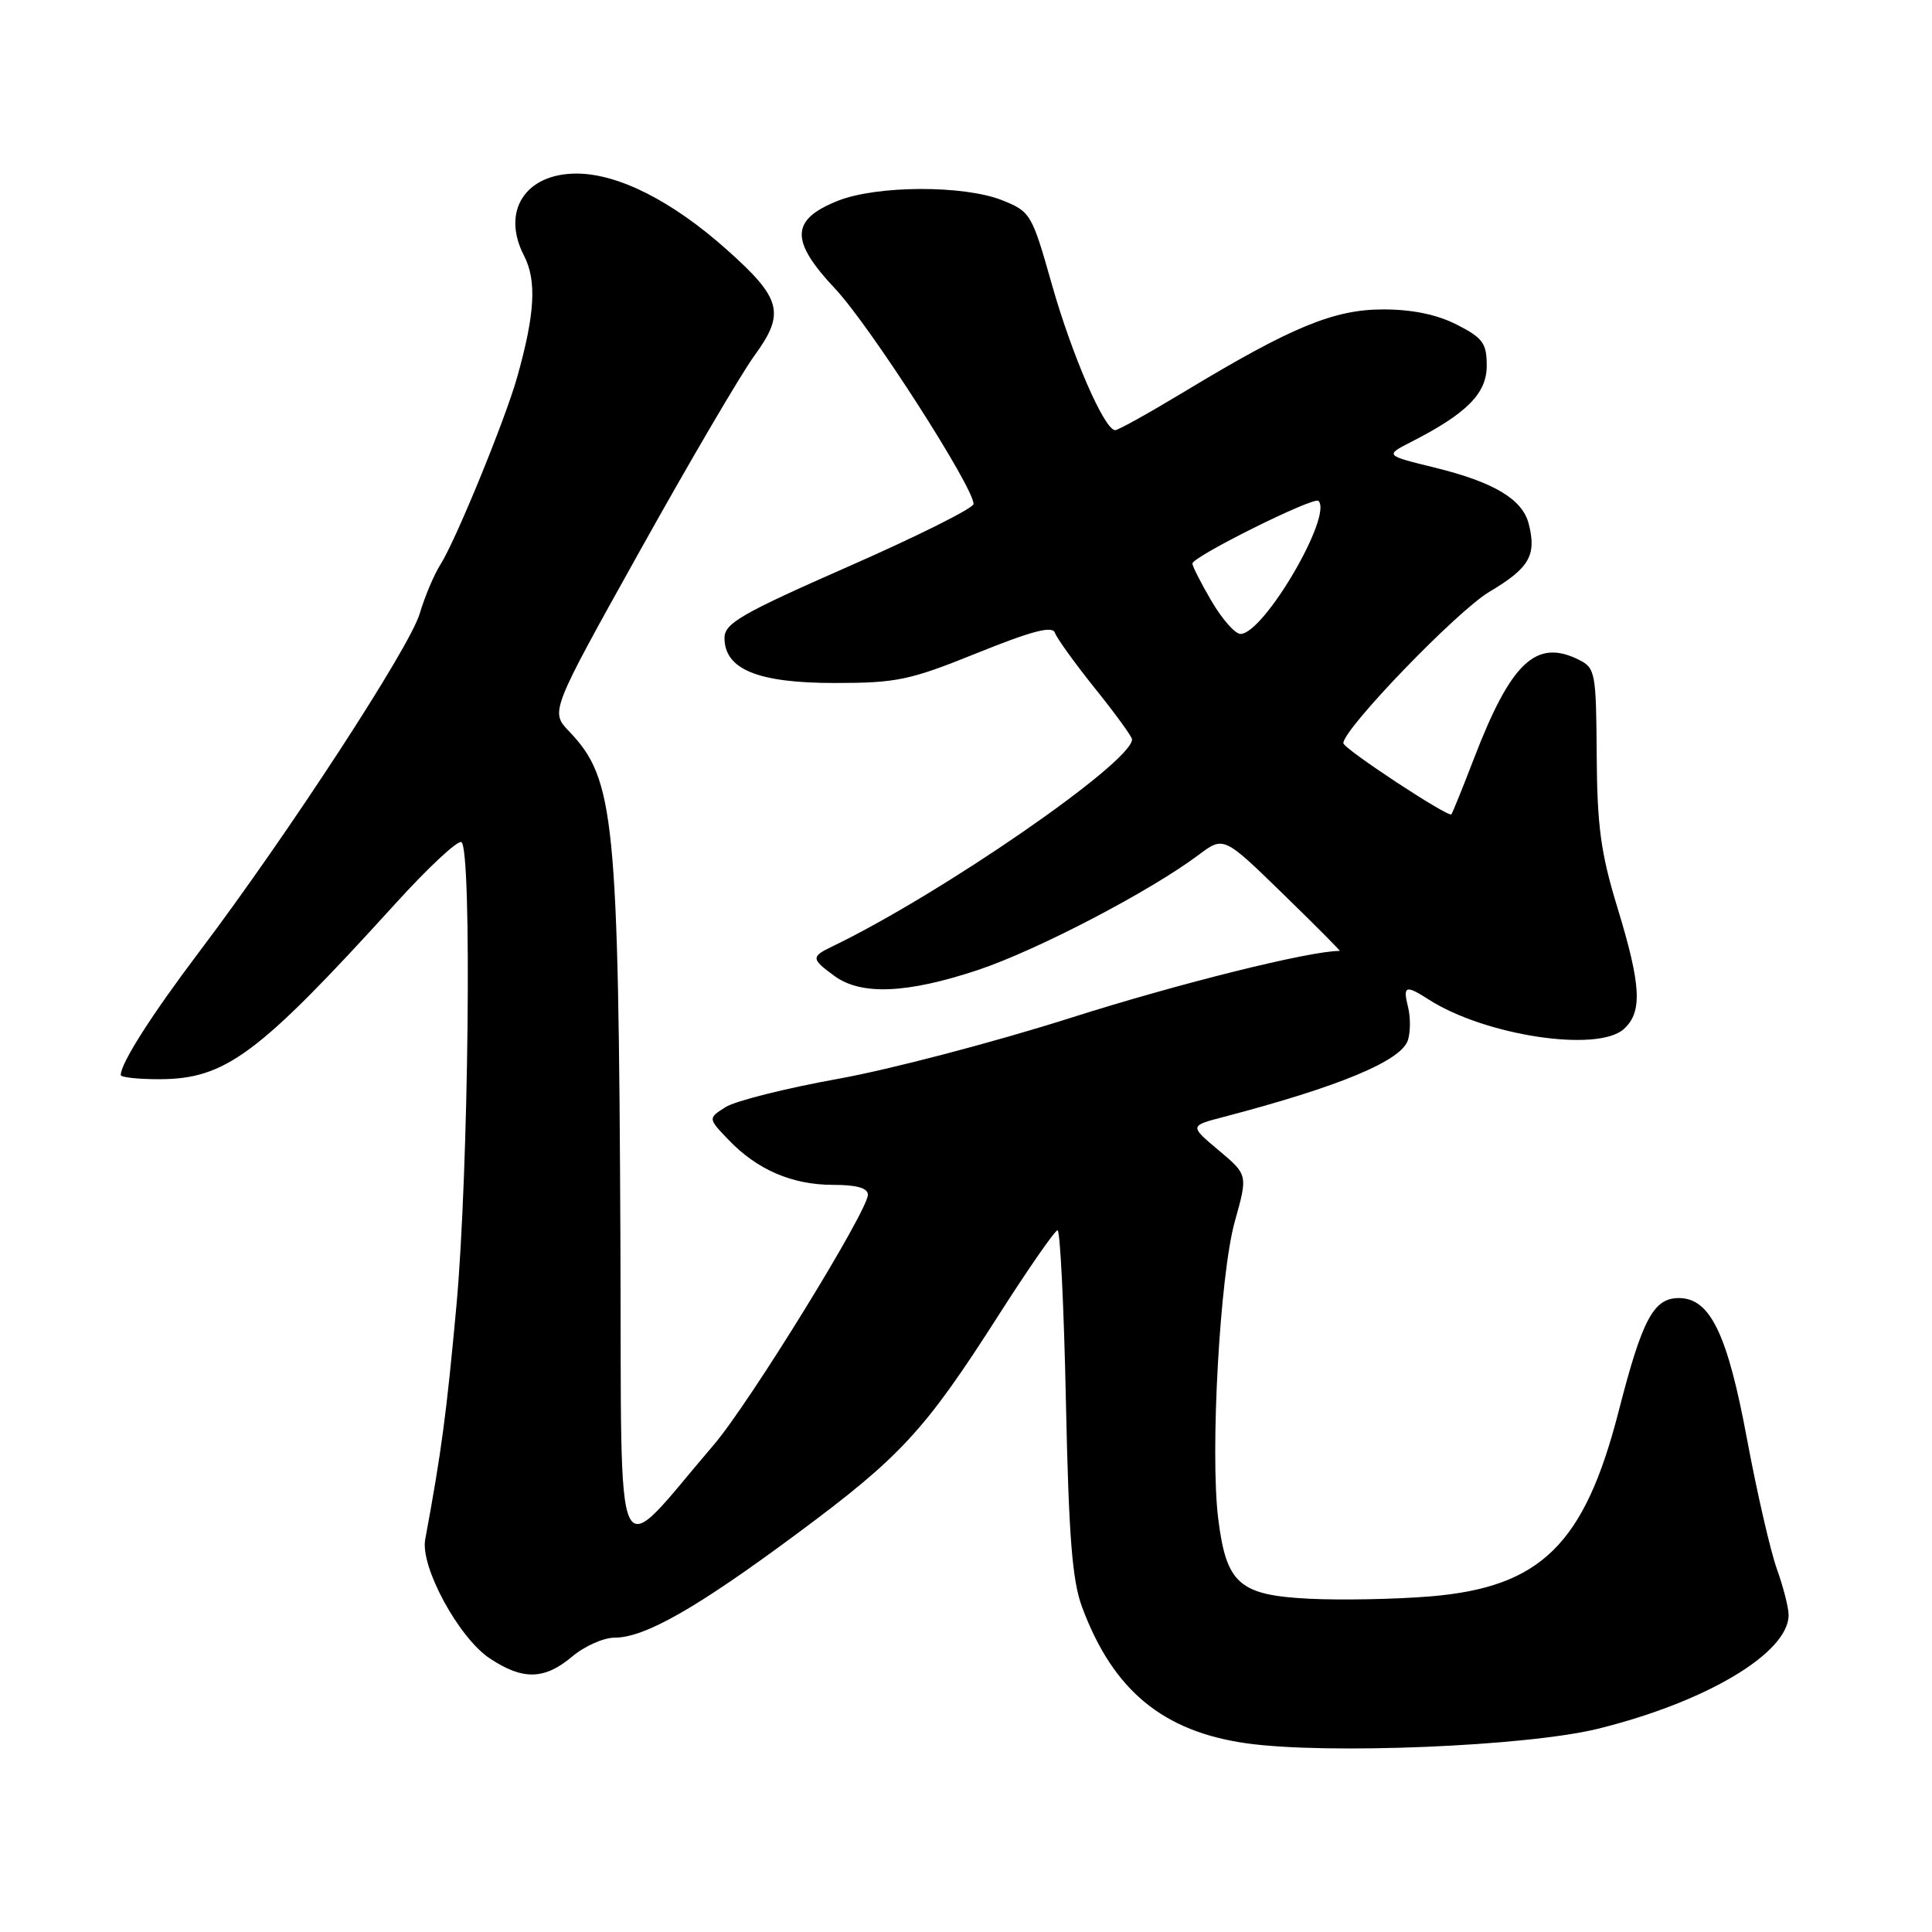 <?xml version="1.0" encoding="UTF-8" standalone="no"?>
<!DOCTYPE svg PUBLIC "-//W3C//DTD SVG 1.1//EN" "http://www.w3.org/Graphics/SVG/1.1/DTD/svg11.dtd" >
<svg xmlns="http://www.w3.org/2000/svg" xmlns:xlink="http://www.w3.org/1999/xlink" version="1.1" viewBox="0 0 256 256">
 <g >
 <path fill="currentColor"
d=" M 211.73 229.07 C 226.09 225.53 237.00 219.02 237.00 213.99 C 237.00 213.03 236.30 210.28 235.44 207.88 C 234.58 205.47 232.81 197.76 231.50 190.75 C 228.90 176.74 226.61 172.00 222.45 172.00 C 219.10 172.00 217.60 174.82 214.48 187.00 C 209.95 204.63 204.19 210.31 189.53 211.53 C 184.91 211.91 177.68 212.05 173.46 211.84 C 164.20 211.37 162.50 209.88 161.42 201.24 C 160.33 192.46 161.64 168.91 163.62 161.85 C 165.35 155.67 165.35 155.67 161.49 152.43 C 157.62 149.18 157.62 149.18 162.06 148.02 C 177.49 143.98 185.68 140.57 186.56 137.82 C 186.90 136.74 186.91 134.76 186.57 133.43 C 185.87 130.62 186.25 130.47 189.29 132.43 C 196.76 137.23 211.69 139.49 215.17 136.35 C 217.66 134.09 217.47 130.58 214.32 120.27 C 212.11 113.04 211.63 109.49 211.57 100.03 C 211.50 89.14 211.39 88.51 209.22 87.43 C 203.56 84.59 200.22 87.73 195.31 100.50 C 193.83 104.35 192.48 107.68 192.32 107.90 C 191.96 108.39 178.00 99.20 178.00 98.47 C 178.00 96.58 193.06 80.97 197.33 78.43 C 202.65 75.27 203.62 73.60 202.57 69.43 C 201.75 66.16 197.97 63.89 190.11 61.96 C 183.50 60.34 183.50 60.34 187.00 58.55 C 194.36 54.79 197.00 52.13 197.00 48.47 C 197.00 45.48 196.49 44.78 193.04 43.02 C 190.42 41.68 187.13 41.00 183.29 41.00 C 176.74 41.00 171.14 43.32 157.00 51.86 C 152.32 54.68 148.17 57.00 147.77 57.00 C 146.34 57.00 142.02 47.04 139.36 37.62 C 136.73 28.34 136.55 28.04 132.81 26.54 C 127.73 24.51 116.18 24.55 111.01 26.61 C 104.74 29.12 104.66 31.88 110.68 38.28 C 115.24 43.12 129.00 64.53 129.00 66.78 C 129.00 67.33 121.58 71.04 112.50 75.03 C 98.23 81.31 96.00 82.59 96.00 84.53 C 96.00 88.69 100.42 90.50 110.57 90.50 C 118.84 90.50 120.53 90.14 129.50 86.52 C 136.73 83.60 139.46 82.89 139.78 83.84 C 140.02 84.55 142.41 87.87 145.10 91.23 C 147.80 94.58 150.00 97.62 150.00 97.97 C 150.00 101.00 124.75 118.44 110.26 125.42 C 107.45 126.77 107.48 127.07 110.58 129.33 C 114.11 131.91 120.21 131.65 129.58 128.53 C 137.41 125.92 152.38 118.11 158.82 113.28 C 162.14 110.79 162.14 110.79 169.96 118.40 C 174.25 122.58 177.66 126.00 177.52 126.00 C 173.54 126.00 156.23 130.31 142.00 134.83 C 131.82 138.07 117.88 141.73 111.00 142.96 C 104.12 144.20 97.44 145.88 96.15 146.69 C 93.80 148.18 93.80 148.18 96.54 151.04 C 100.34 155.01 104.98 157.00 110.40 157.00 C 113.52 157.00 115.00 157.42 115.00 158.31 C 115.00 160.45 99.30 185.93 94.60 191.42 C 81.05 207.23 82.40 210.13 82.21 164.91 C 81.96 108.27 81.45 103.22 75.40 96.90 C 72.91 94.29 72.91 94.29 84.84 72.90 C 91.40 61.13 98.21 49.53 99.96 47.13 C 104.08 41.49 103.58 39.56 96.28 33.06 C 89.04 26.61 81.90 23.00 76.38 23.00 C 69.59 23.00 66.40 28.00 69.43 33.87 C 71.14 37.17 70.89 41.61 68.52 50.00 C 66.93 55.65 60.34 71.73 58.35 74.82 C 57.53 76.10 56.29 79.03 55.60 81.35 C 54.23 85.89 38.11 110.61 26.49 126.00 C 20.08 134.48 16.00 140.88 16.00 142.45 C 16.00 142.75 18.27 143.00 21.04 143.00 C 29.87 143.00 34.13 139.83 52.39 119.74 C 56.73 114.96 60.66 111.29 61.14 111.59 C 62.56 112.47 62.10 155.31 60.48 173.00 C 59.15 187.44 58.51 192.26 56.34 204.00 C 55.68 207.62 60.79 217.02 64.90 219.75 C 69.29 222.66 72.14 222.59 75.82 219.50 C 77.45 218.12 79.98 217.00 81.43 217.00 C 85.43 217.00 92.27 213.11 105.50 203.30 C 119.36 193.03 122.51 189.62 132.32 174.27 C 136.27 168.09 139.78 163.03 140.13 163.02 C 140.48 163.01 140.98 173.24 141.24 185.75 C 141.62 203.71 142.07 209.45 143.40 213.00 C 147.50 223.99 154.09 229.43 165.18 231.00 C 175.80 232.49 202.30 231.40 211.73 229.07 Z  M 160.54 79.66 C 159.14 77.28 158.00 75.03 158.00 74.67 C 158.00 73.77 174.09 65.76 174.70 66.37 C 176.64 68.31 167.45 84.00 164.37 84.00 C 163.66 84.00 161.94 82.05 160.54 79.66 Z "/>
</g>
</svg>